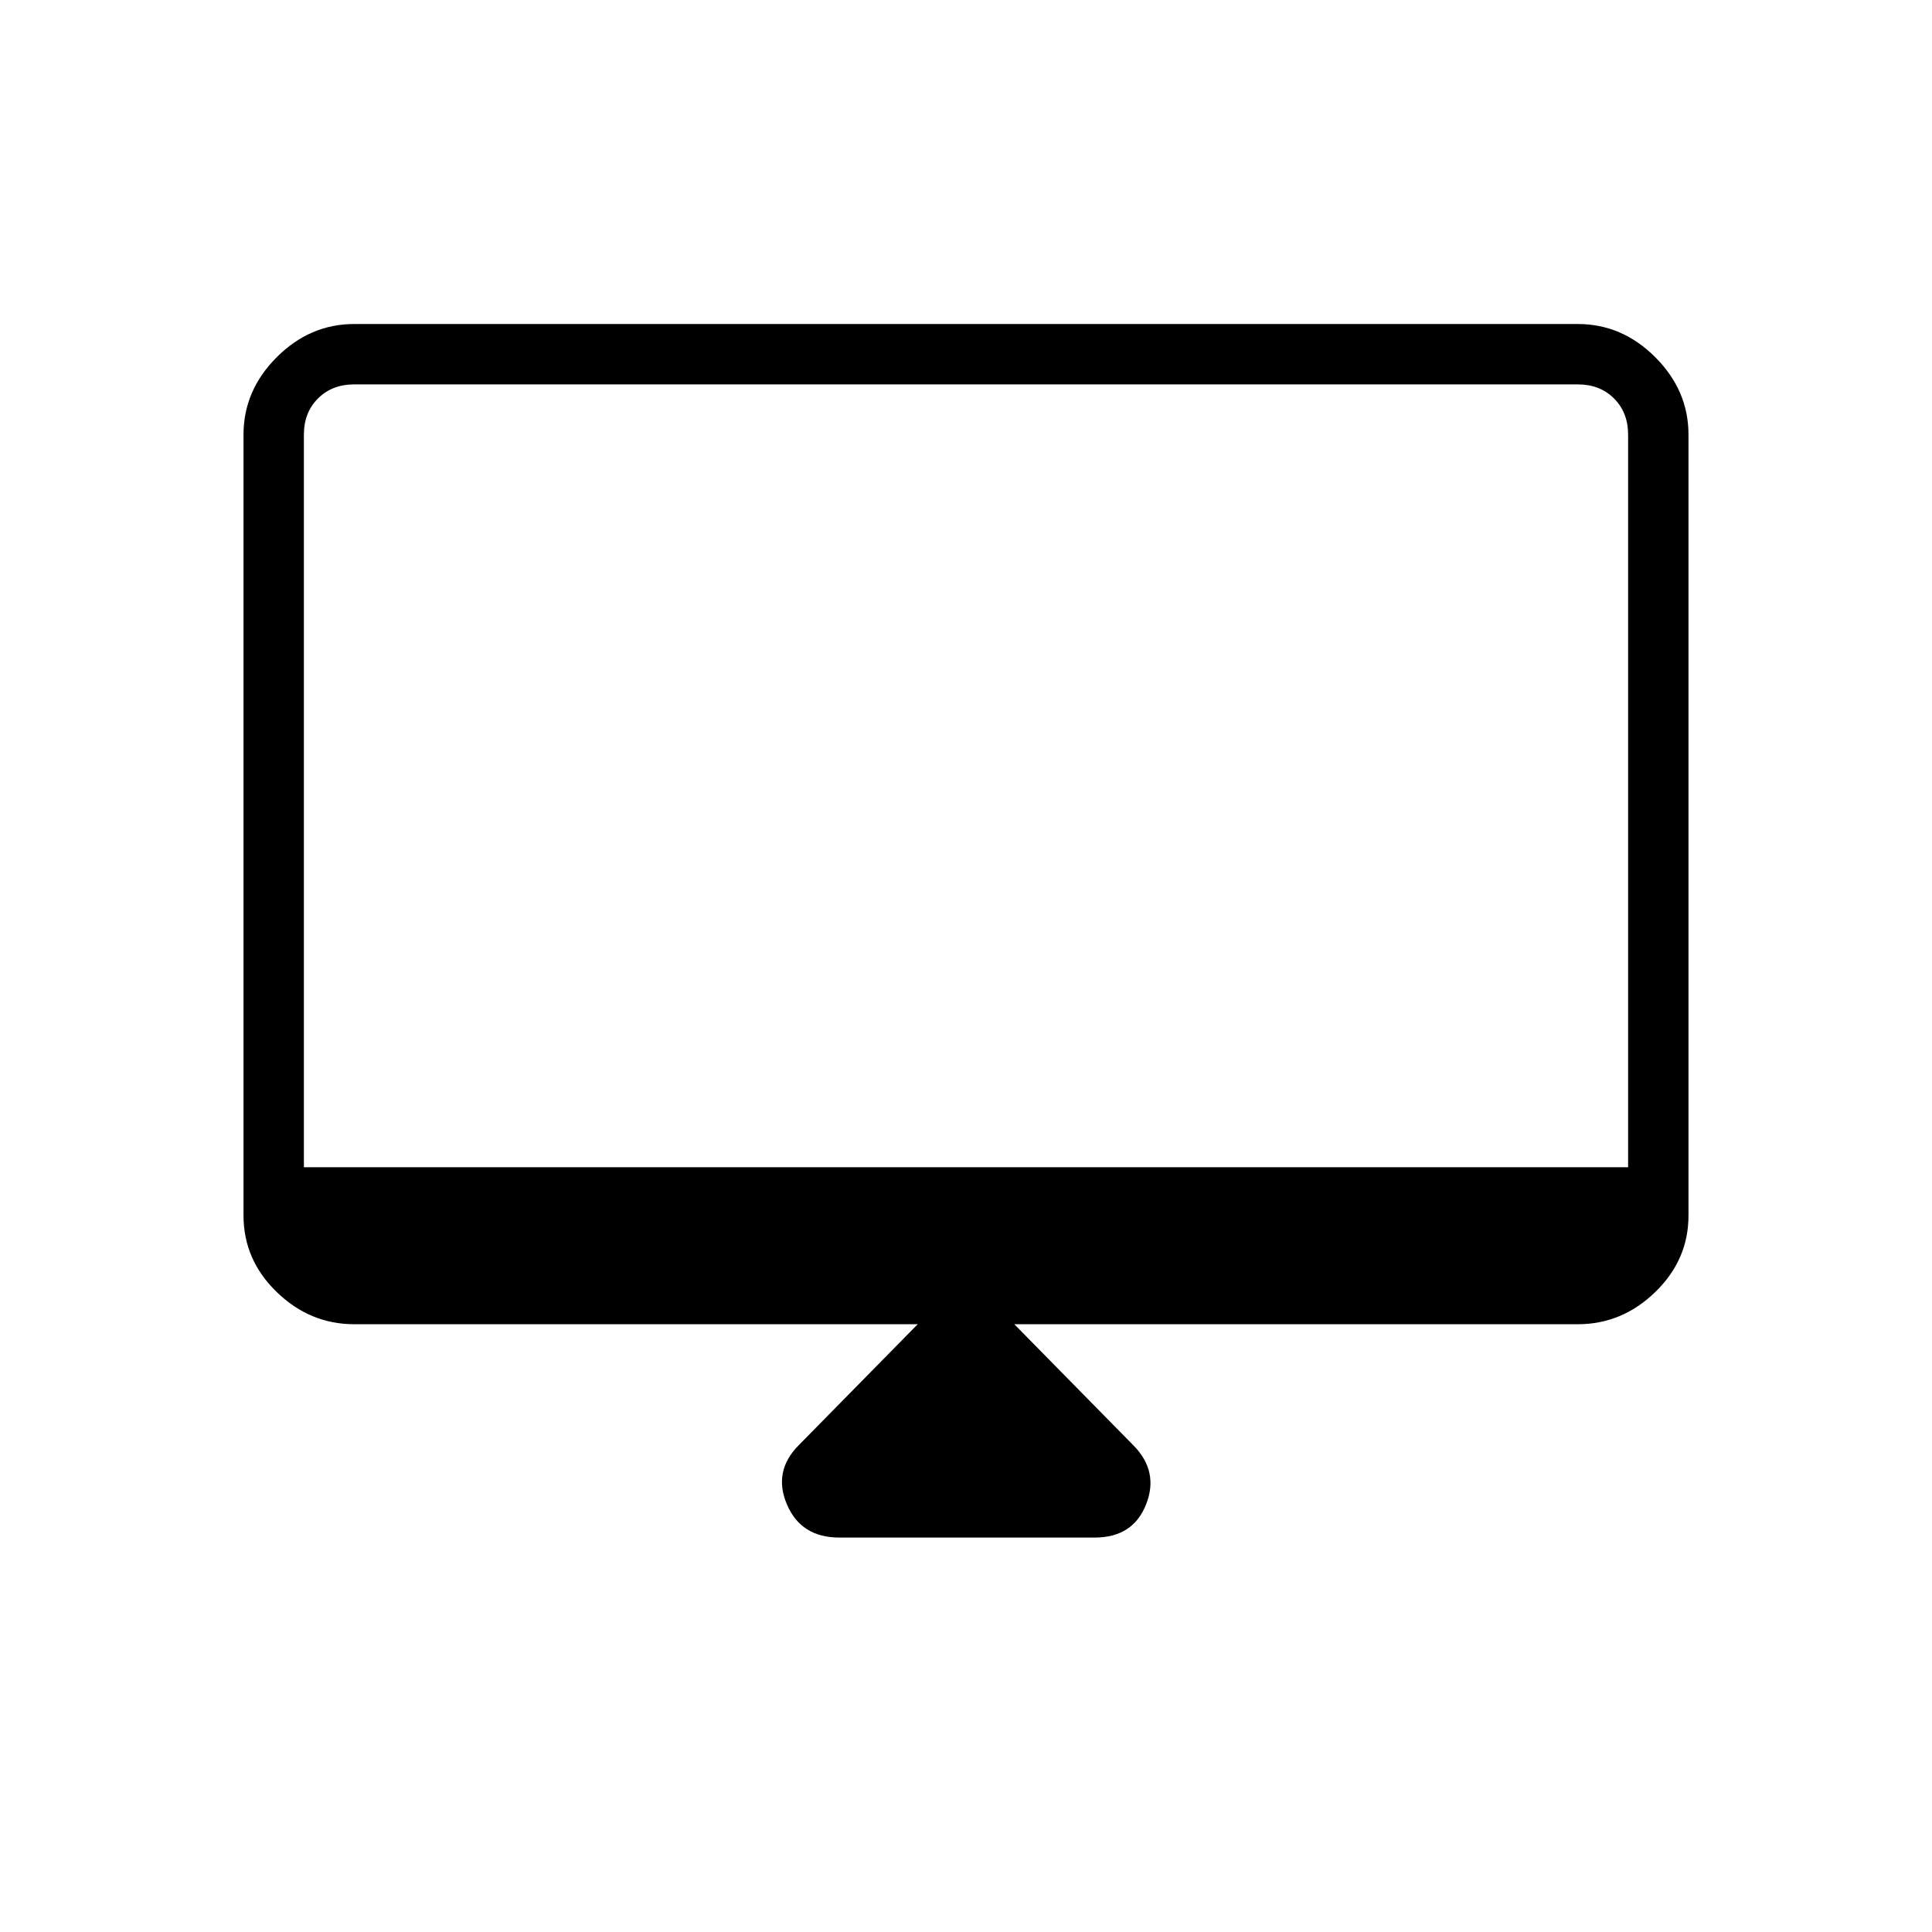 <svg xmlns="http://www.w3.org/2000/svg" height="48" width="48"><path d="M20.85 38.2q-.95 0-1.3-.825-.35-.825.3-1.475l2.95-3h-14q-1.1 0-1.925-.8t-.825-1.9V10.8q0-1.1.825-1.925T8.8 8.05h30.4q1.1 0 1.925.825t.825 1.925v19.4q0 1.1-.825 1.9-.825.8-1.925.8h-14l2.95 3q.65.65.325 1.475-.325.825-1.275.825ZM7.55 29h32.9V10.8q0-.55-.35-.9t-.9-.35H8.8q-.55 0-.9.35t-.35.9Zm0 0V9.55 29Z"/></svg>
